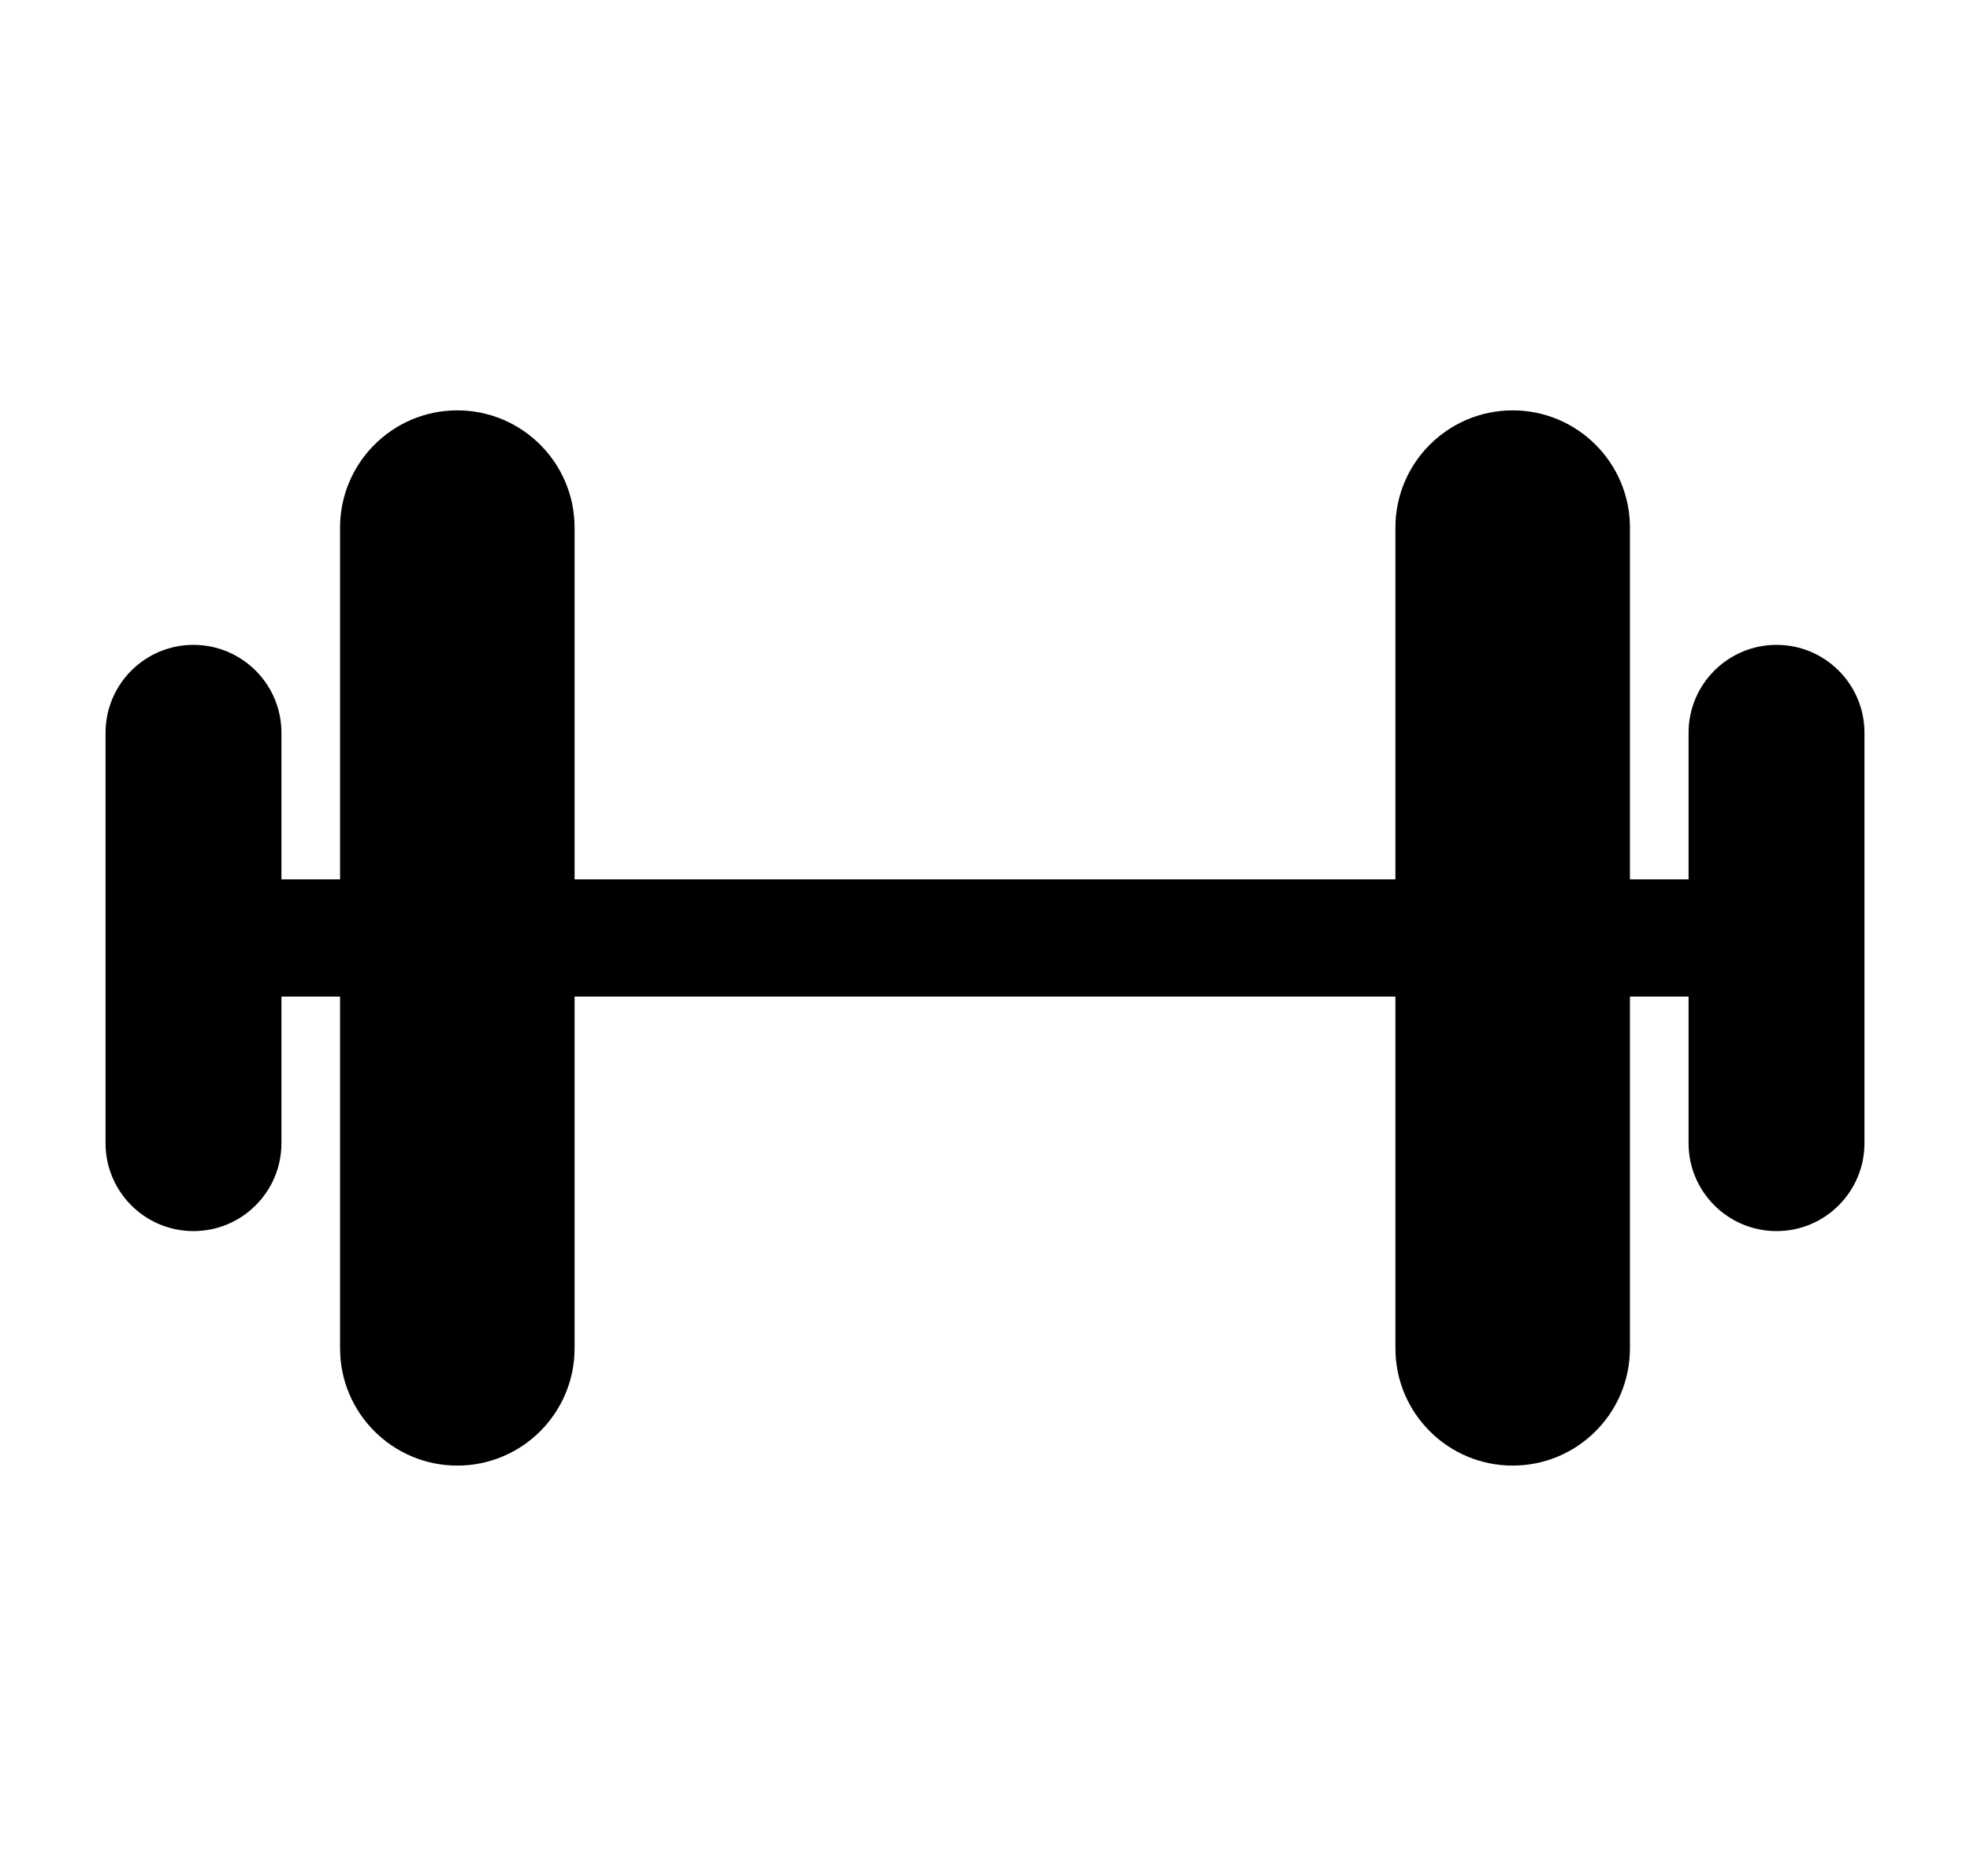 <svg width="21" height="20" viewBox="0 0 21 20" fill="none" xmlns="http://www.w3.org/2000/svg">
<path fill-rule="evenodd" clip-rule="evenodd" d="M14.875 5.625C14.875 4.935 15.435 4.375 16.125 4.375C16.815 4.375 17.375 4.935 17.375 5.625V9.375H18V7.812C18 7.295 18.42 6.875 18.938 6.875C19.455 6.875 19.875 7.295 19.875 7.812V12.188C19.875 12.705 19.455 13.125 18.938 13.125C18.42 13.125 18 12.705 18 12.188V10.625H17.375V14.375C17.375 15.065 16.815 15.625 16.125 15.625C15.435 15.625 14.875 15.065 14.875 14.375V10.625H6.125V14.375C6.125 15.065 5.565 15.625 4.875 15.625C4.185 15.625 3.625 15.065 3.625 14.375V10.625H3V12.188C3 12.705 2.58 13.125 2.062 13.125C1.545 13.125 1.125 12.705 1.125 12.188V7.812C1.125 7.295 1.545 6.875 2.062 6.875C2.58 6.875 3 7.295 3 7.812V9.375H3.625V5.625C3.625 4.935 4.185 4.375 4.875 4.375C5.565 4.375 6.125 4.935 6.125 5.625V9.375H14.875V5.625Z" fill="currentColor"/>
</svg>
